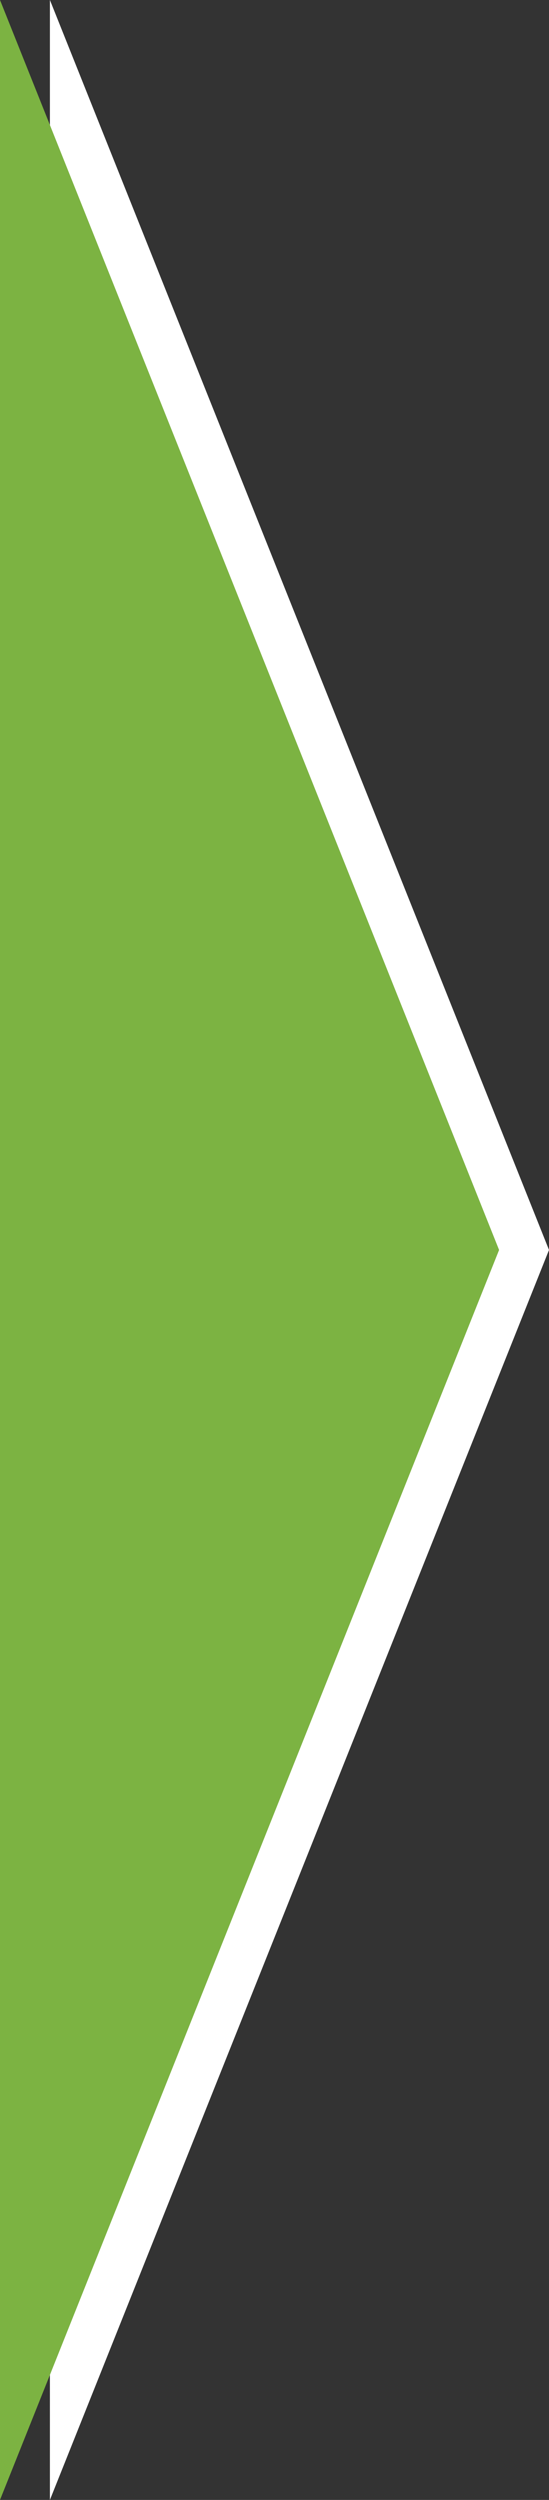 <?xml version="1.0" encoding="UTF-8" standalone="no"?>
<svg width="11px" height="50px" viewBox="0 0 11 50" version="1.1" xmlns="http://www.w3.org/2000/svg" xmlns:xlink="http://www.w3.org/1999/xlink">
    <rect x="0" y="0" width="11" height="50" fill="#333333" stroke="none"/>
    <!-- Generator: Sketch 3.6.1 (26313) - http://www.bohemiancoding.com/sketch -->
    <title>continuum-mother-end</title>
    <desc>Created with Sketch.</desc>
    <defs></defs>
    <g id="Assets" stroke="none" stroke-width="1" fill="none" fill-rule="evenodd">
        <g id="HSS-Icons" transform="translate(-244, -752)">
            <g id="continuum-mother-end" transform="translate(244, 752)">
                <path d="M1,0 L11,25 L1,50 L1,0 Z" id="Rectangle-17" fill="#FFFFFF"></path>
                <path d="M0,0 L10,25 L0,50 L0,0 Z" id="Rectangle-17-Copy" fill="#7CB342"></path>
            </g>
        </g>
    </g>
</svg>